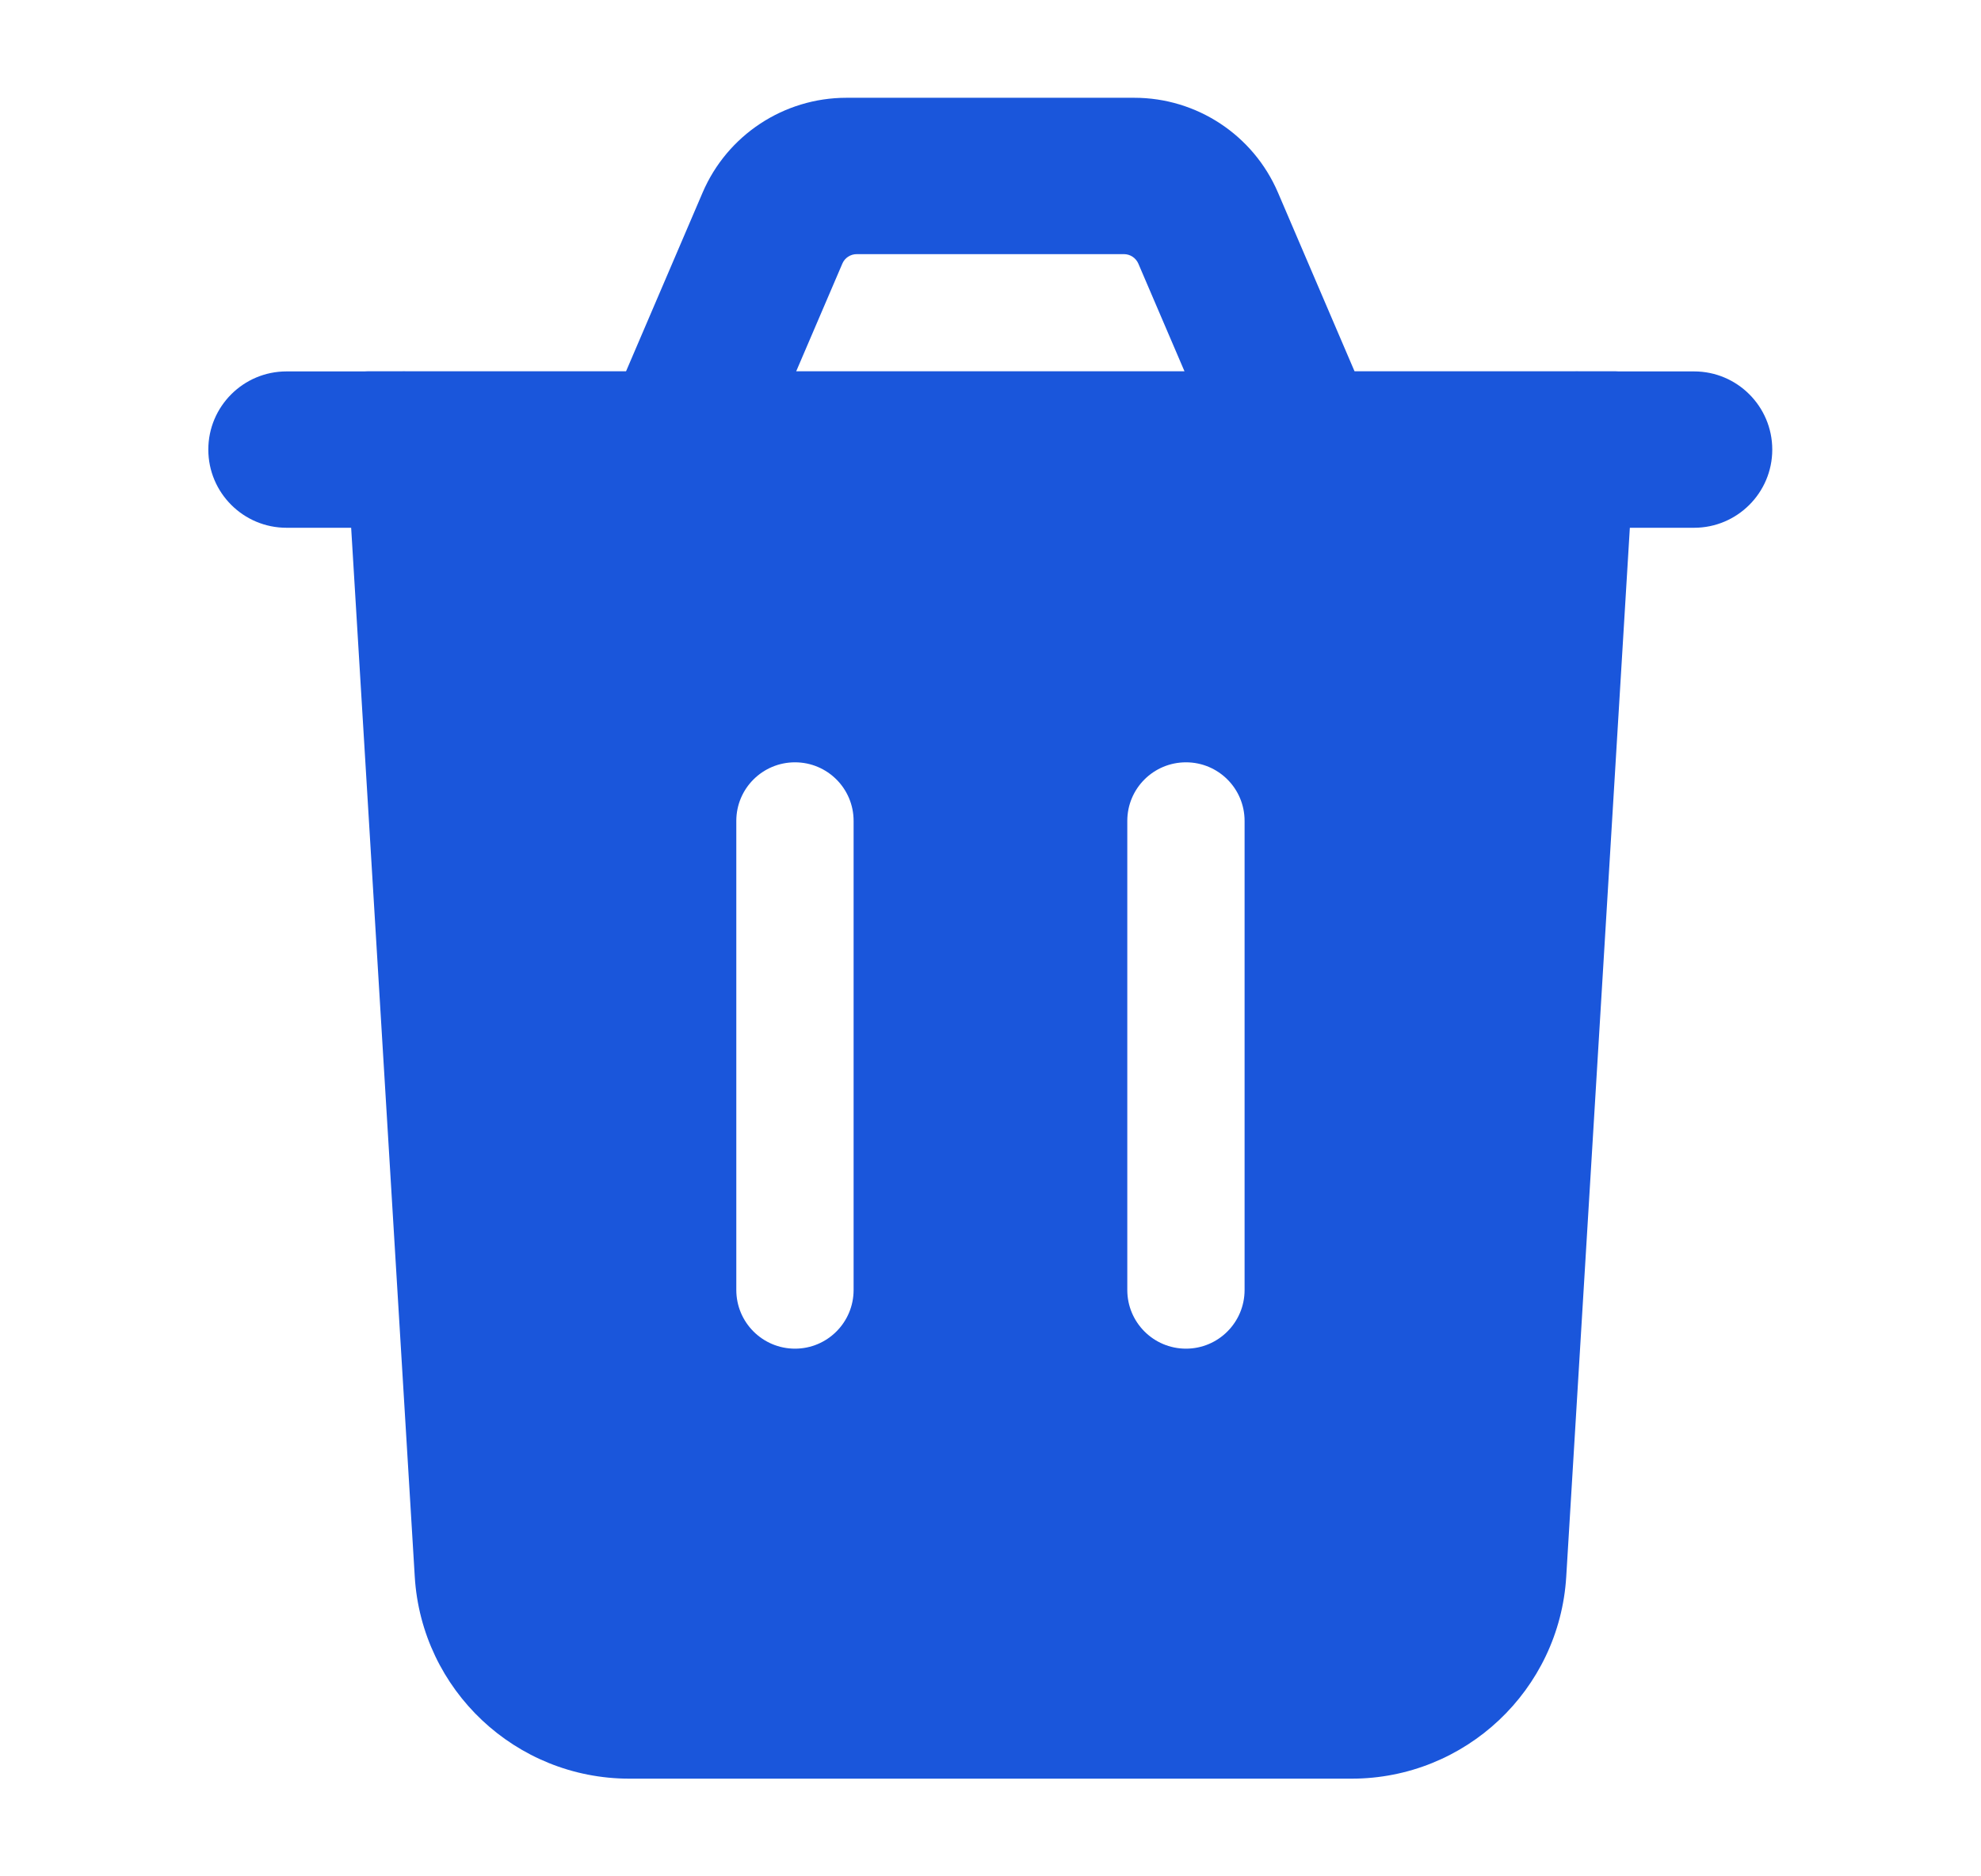 <svg width="19" height="18" viewBox="0 0 19 18" fill="none" xmlns="http://www.w3.org/2000/svg">
<path fill-rule="evenodd" clip-rule="evenodd" d="M3.978 15.125L3.368 5.063L3.301 3.8C3.294 3.671 3.396 3.563 3.525 3.563H15.496C15.626 3.563 15.729 3.673 15.72 3.803L15.632 5.063L15.022 15.125C14.956 16.213 14.054 17.063 12.963 17.063H6.037C4.946 17.063 4.044 16.213 3.978 15.125ZM7.062 12.375C7.062 12.686 7.314 12.938 7.625 12.938C7.935 12.938 8.187 12.686 8.187 12.375V7.875C8.187 7.564 7.935 7.313 7.625 7.313C7.314 7.313 7.062 7.564 7.062 7.875V12.375ZM11.375 7.313C11.685 7.313 11.937 7.564 11.937 7.875V12.375C11.937 12.686 11.685 12.938 11.375 12.938C11.064 12.938 10.812 12.686 10.812 12.375V7.875C10.812 7.564 11.064 7.313 11.375 7.313Z" fill="#1A56DB"/>
<path fill-rule="evenodd" clip-rule="evenodd" d="M6.739 1.847C6.975 1.296 7.518 0.938 8.118 0.938H10.879C11.479 0.938 12.021 1.296 12.257 1.847L12.992 3.563H14.918C14.967 3.563 15.014 3.563 15.057 3.563H15.098C15.114 3.562 15.131 3.562 15.148 3.563H16.248C16.662 3.563 16.998 3.899 16.998 4.313C16.998 4.727 16.662 5.063 16.248 5.063H2.748C2.334 5.063 1.998 4.727 1.998 4.313C1.998 3.899 2.334 3.563 2.748 3.563H3.849C3.865 3.562 3.882 3.562 3.899 3.563H3.938C3.982 3.563 4.028 3.563 4.078 3.563H6.004L6.739 1.847ZM10.918 2.529L11.361 3.563H7.636L8.079 2.529C8.102 2.474 8.157 2.438 8.217 2.438H10.78C10.84 2.438 10.894 2.474 10.918 2.529Z" fill="#1A56DB"/>
</svg>
